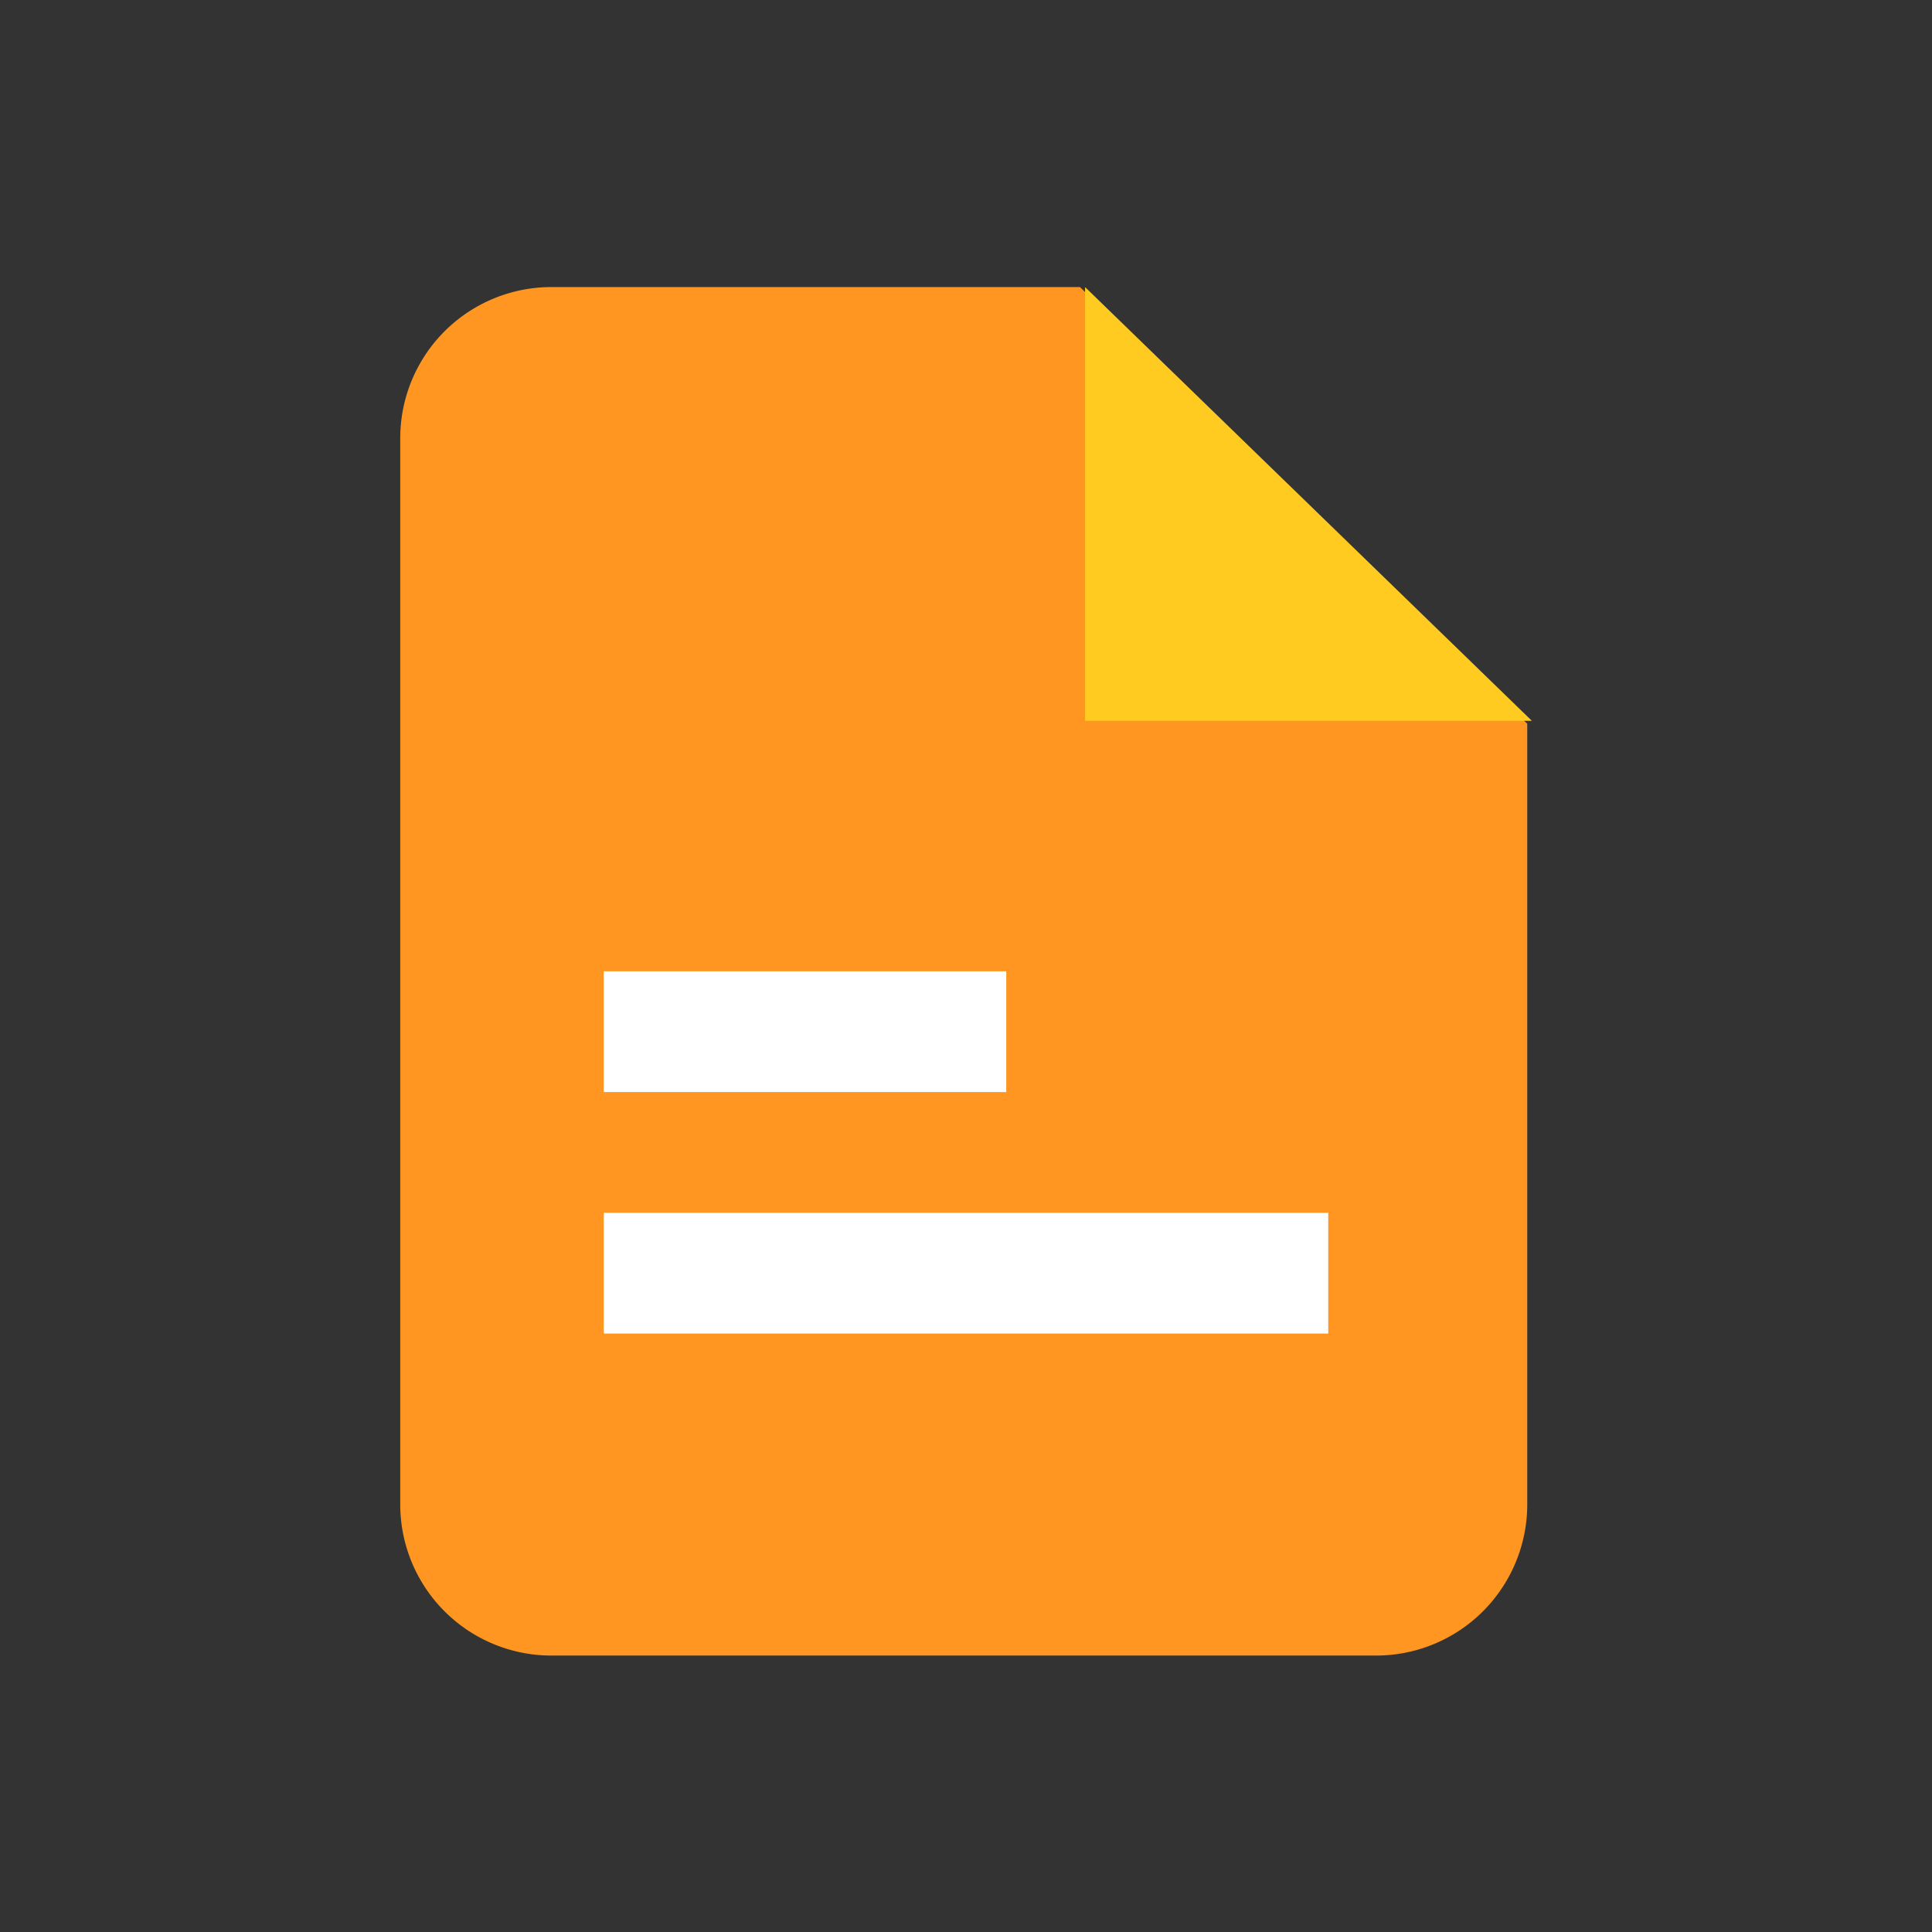 <svg xmlns="http://www.w3.org/2000/svg" width="24" height="24" viewBox="0 0 24 24">
    <rect x="0" y="0" width="24" height="24" fill="#333333" stroke="none"/>
    <path data-name="사각형 28026" style="fill:transparent" d="M0 0h24v24H0z"/>
    <g data-name="그룹 19930">
        <path data-name="패스 16802" d="M219.839 115.566h6.577l5.556 5.425v9.686a1.878 1.878 0 0 1-1.867 1.889h-10.266a1.878 1.878 0 0 1-1.867-1.889v-13.222a1.878 1.878 0 0 1 1.867-1.889z" transform="translate(-213 -112)" style="fill:#ff9621"/>
        <path data-name="패스 16803" d="m226.479 115.566 5.55 5.388h-5.55z" transform="translate(-213 -112)" style="fill:#ffcb21"/>
        <path data-name="사각형 28027" transform="translate(7.5 12.066)" style="fill:#fff" d="M0 0h5v1.5H0z"/>
        <path data-name="사각형 28028" transform="translate(7.5 15.066)" style="fill:#fff" d="M0 0h9v1.5H0z"/>
    </g>
</svg>
